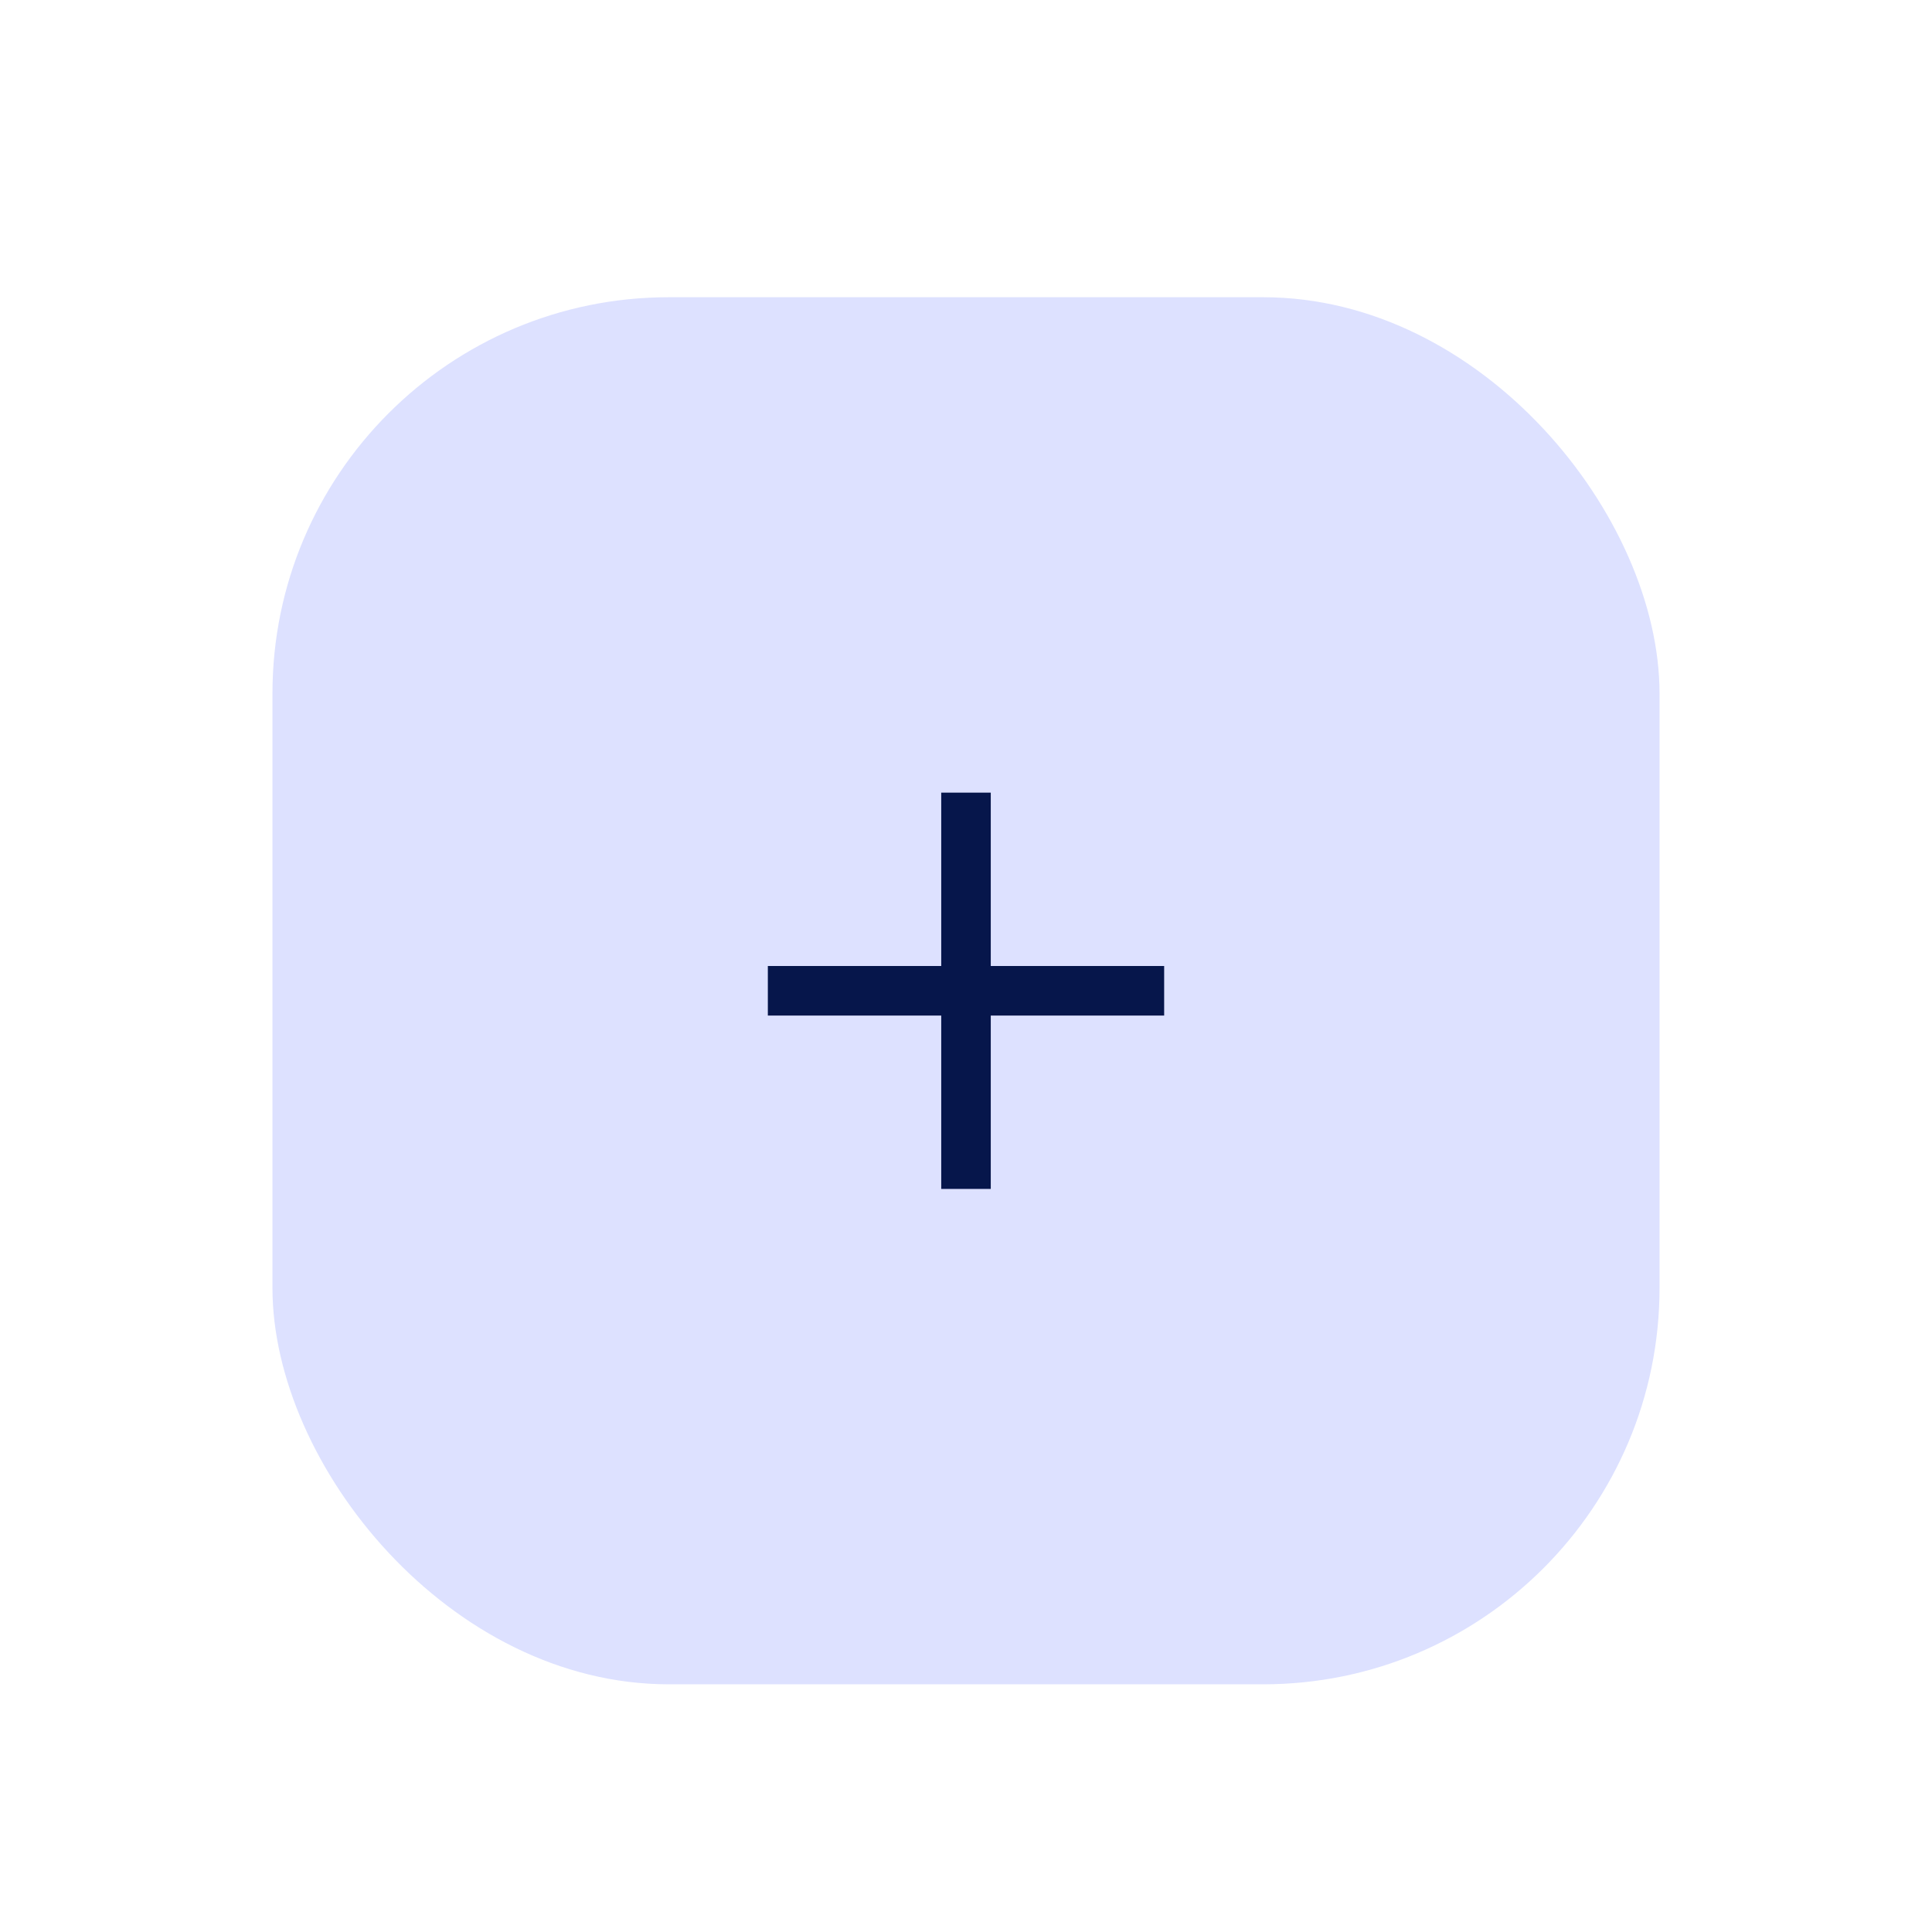 <svg width="78" height="78" viewBox="0 0 78 78" fill="none" xmlns="http://www.w3.org/2000/svg">
<g filter="url(#filter0_dd_1_2839)">
<g clip-path="url(#clip0_1_2839)">
<rect x="11" y="7" width="56" height="56" rx="16" fill="#DDE1FF"/>
<path d="M47 36H40V43H38V36H31V34H38V27H40V34H47V36Z" fill="#06164B"/>
</g>
</g>
<defs>
<filter id="filter0_dd_1_2839" x="0" y="0" width="78" height="78" filterUnits="userSpaceOnUse" color-interpolation-filters="sRGB">
<feFlood flood-opacity="0" result="BackgroundImageFix"/>
<feColorMatrix in="SourceAlpha" type="matrix" values="0 0 0 0 0 0 0 0 0 0 0 0 0 0 0 0 0 0 127 0" result="hardAlpha"/>
<feOffset dy="1"/>
<feGaussianBlur stdDeviation="1.5"/>
<feColorMatrix type="matrix" values="0 0 0 0 0 0 0 0 0 0 0 0 0 0 0 0 0 0 0.3 0"/>
<feBlend mode="normal" in2="BackgroundImageFix" result="effect1_dropShadow_1_2839"/>
<feColorMatrix in="SourceAlpha" type="matrix" values="0 0 0 0 0 0 0 0 0 0 0 0 0 0 0 0 0 0 127 0" result="hardAlpha"/>
<feMorphology radius="3" operator="dilate" in="SourceAlpha" result="effect2_dropShadow_1_2839"/>
<feOffset dy="4"/>
<feGaussianBlur stdDeviation="4"/>
<feColorMatrix type="matrix" values="0 0 0 0 0 0 0 0 0 0 0 0 0 0 0 0 0 0 0.15 0"/>
<feBlend mode="normal" in2="effect1_dropShadow_1_2839" result="effect2_dropShadow_1_2839"/>
<feBlend mode="normal" in="SourceGraphic" in2="effect2_dropShadow_1_2839" result="shape"/>
</filter>
<clipPath id="clip0_1_2839">
<rect x="11" y="7" width="56" height="56" rx="16" fill="white"/>
</clipPath>
</defs>
</svg>
